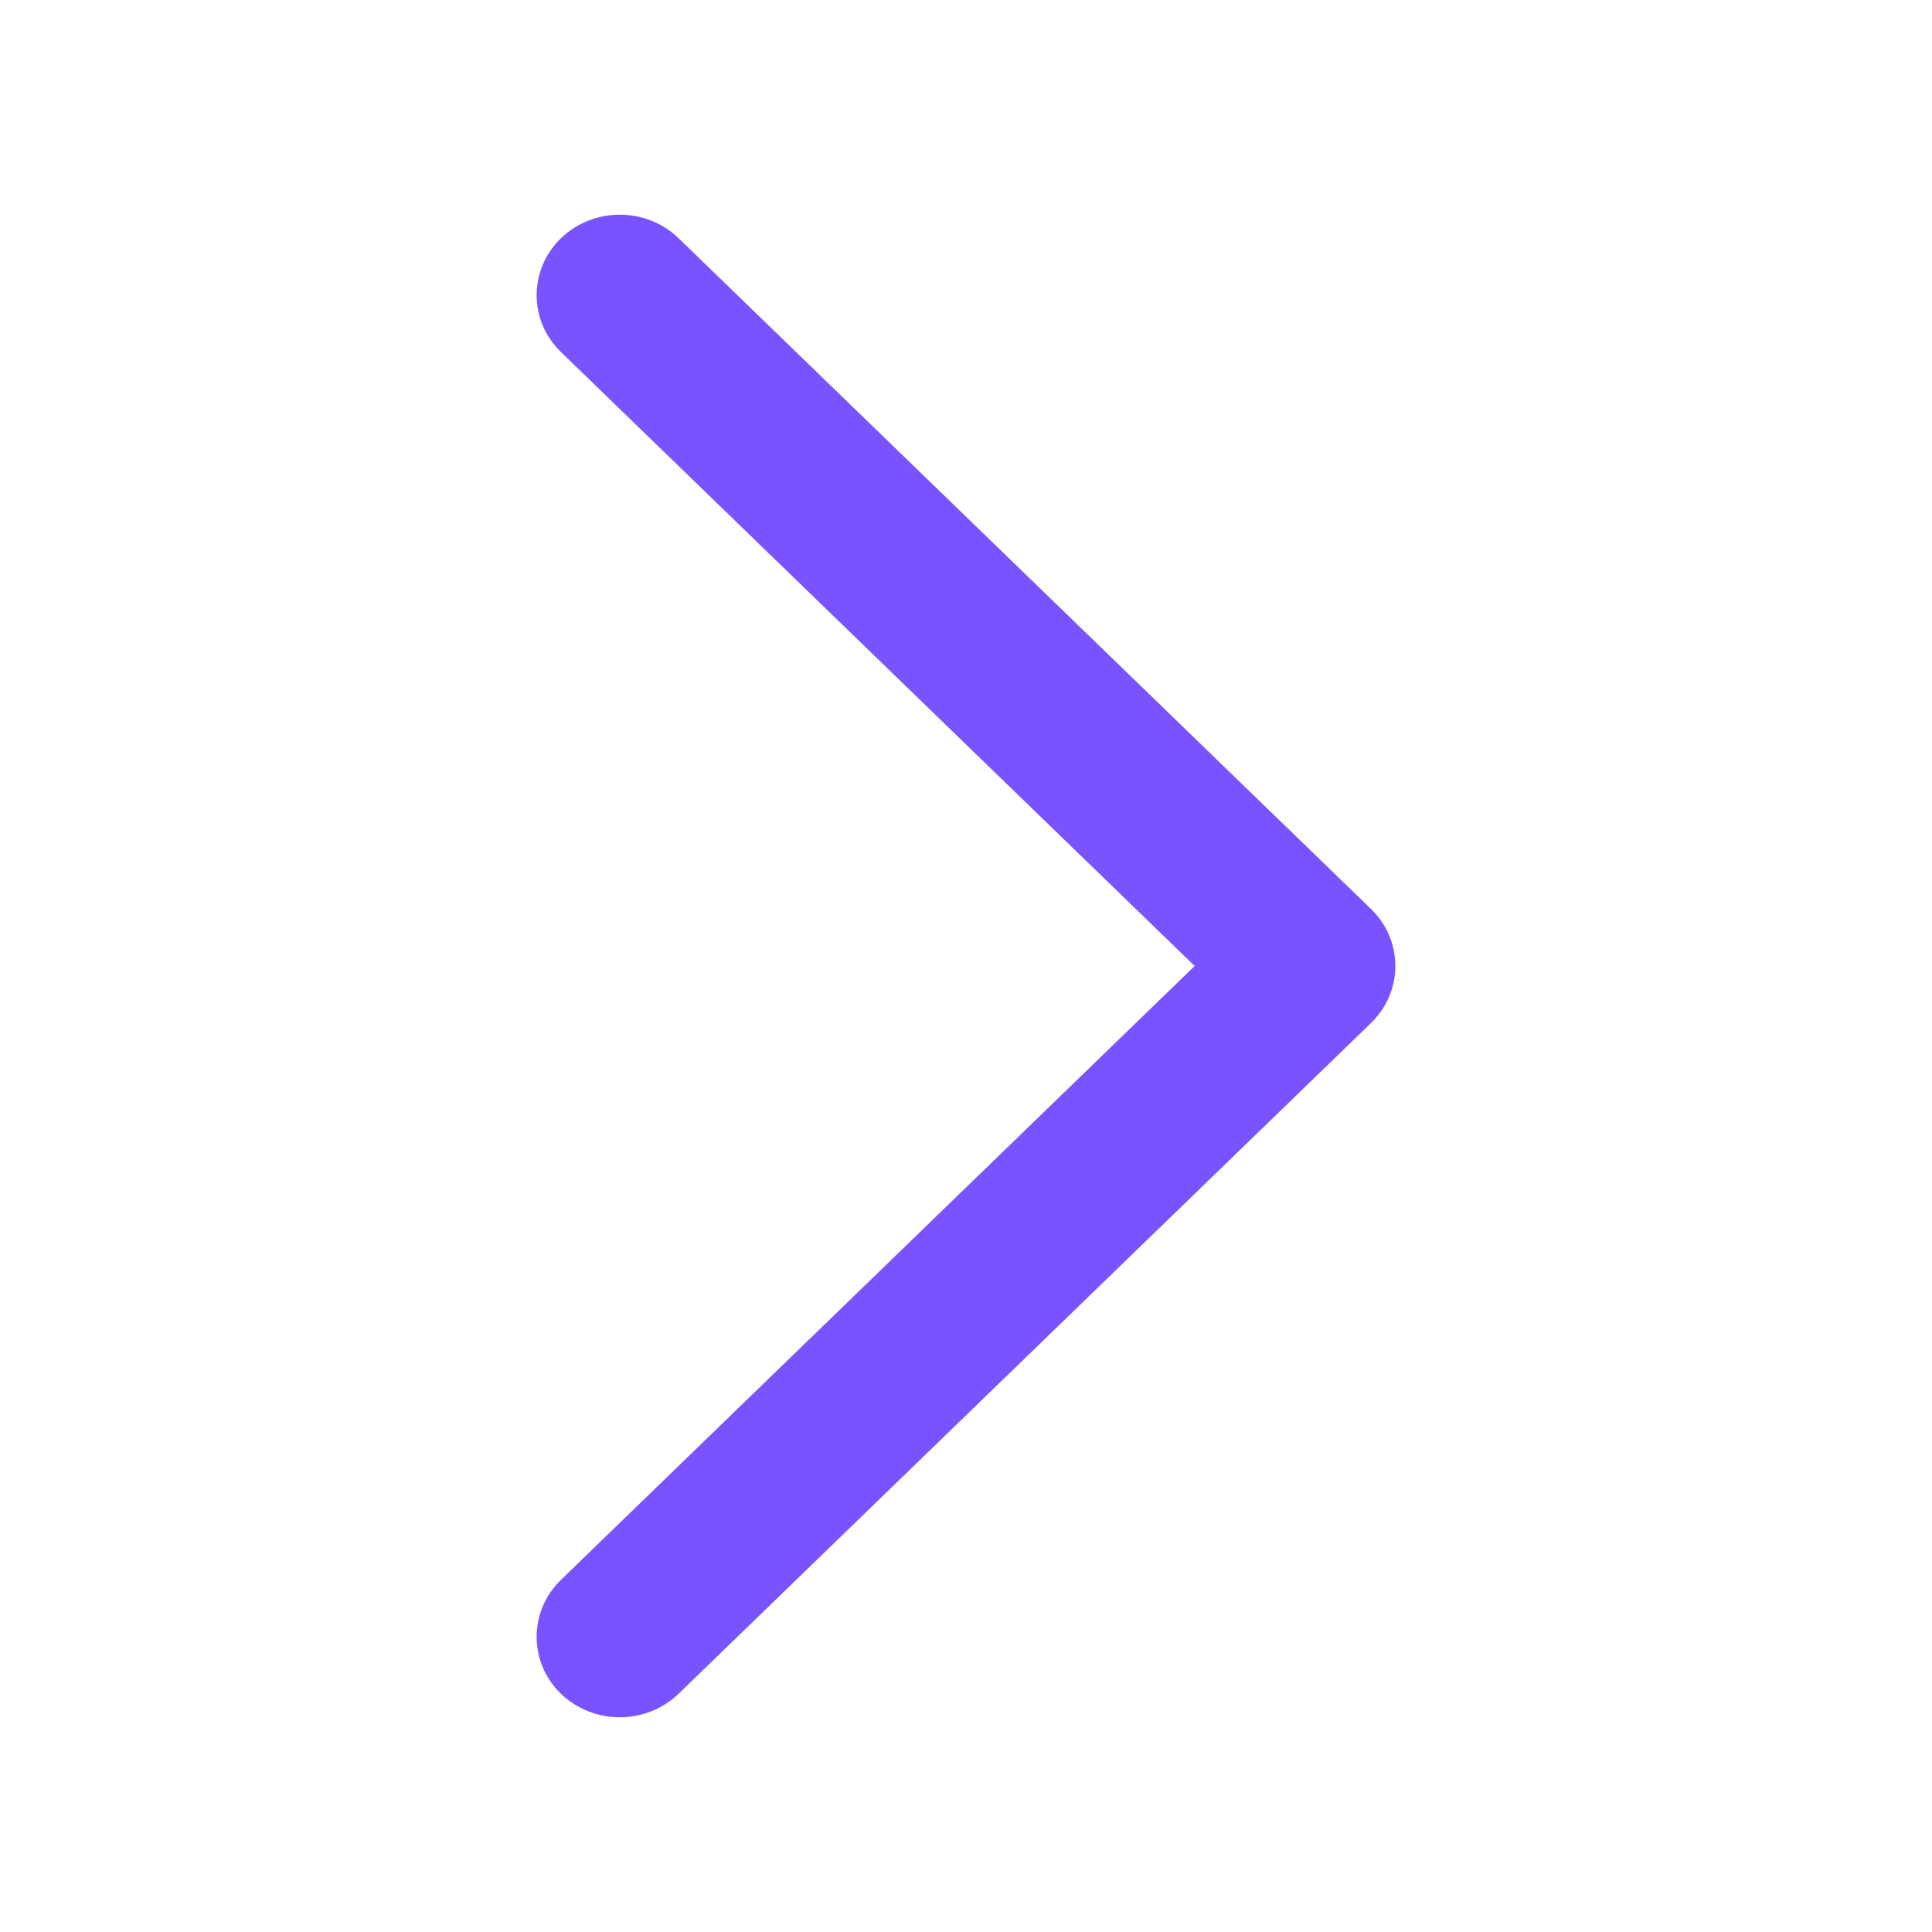 <svg xmlns="http://www.w3.org/2000/svg" width="14" height="14" viewBox="0 0 14 14" fill="none">
  <path d="M9.935 6.587L4.917 1.726C4.682 1.499 4.301 1.499 4.065 1.726C3.83 1.954 3.83 2.324 4.065 2.551L8.657 7L4.065 11.448C3.83 11.676 3.83 12.046 4.065 12.274C4.183 12.387 4.337 12.444 4.491 12.444C4.645 12.444 4.799 12.387 4.917 12.274L9.935 7.413C10.17 7.185 10.17 6.815 9.935 6.587Z" fill="#7953FF"/>
</svg>